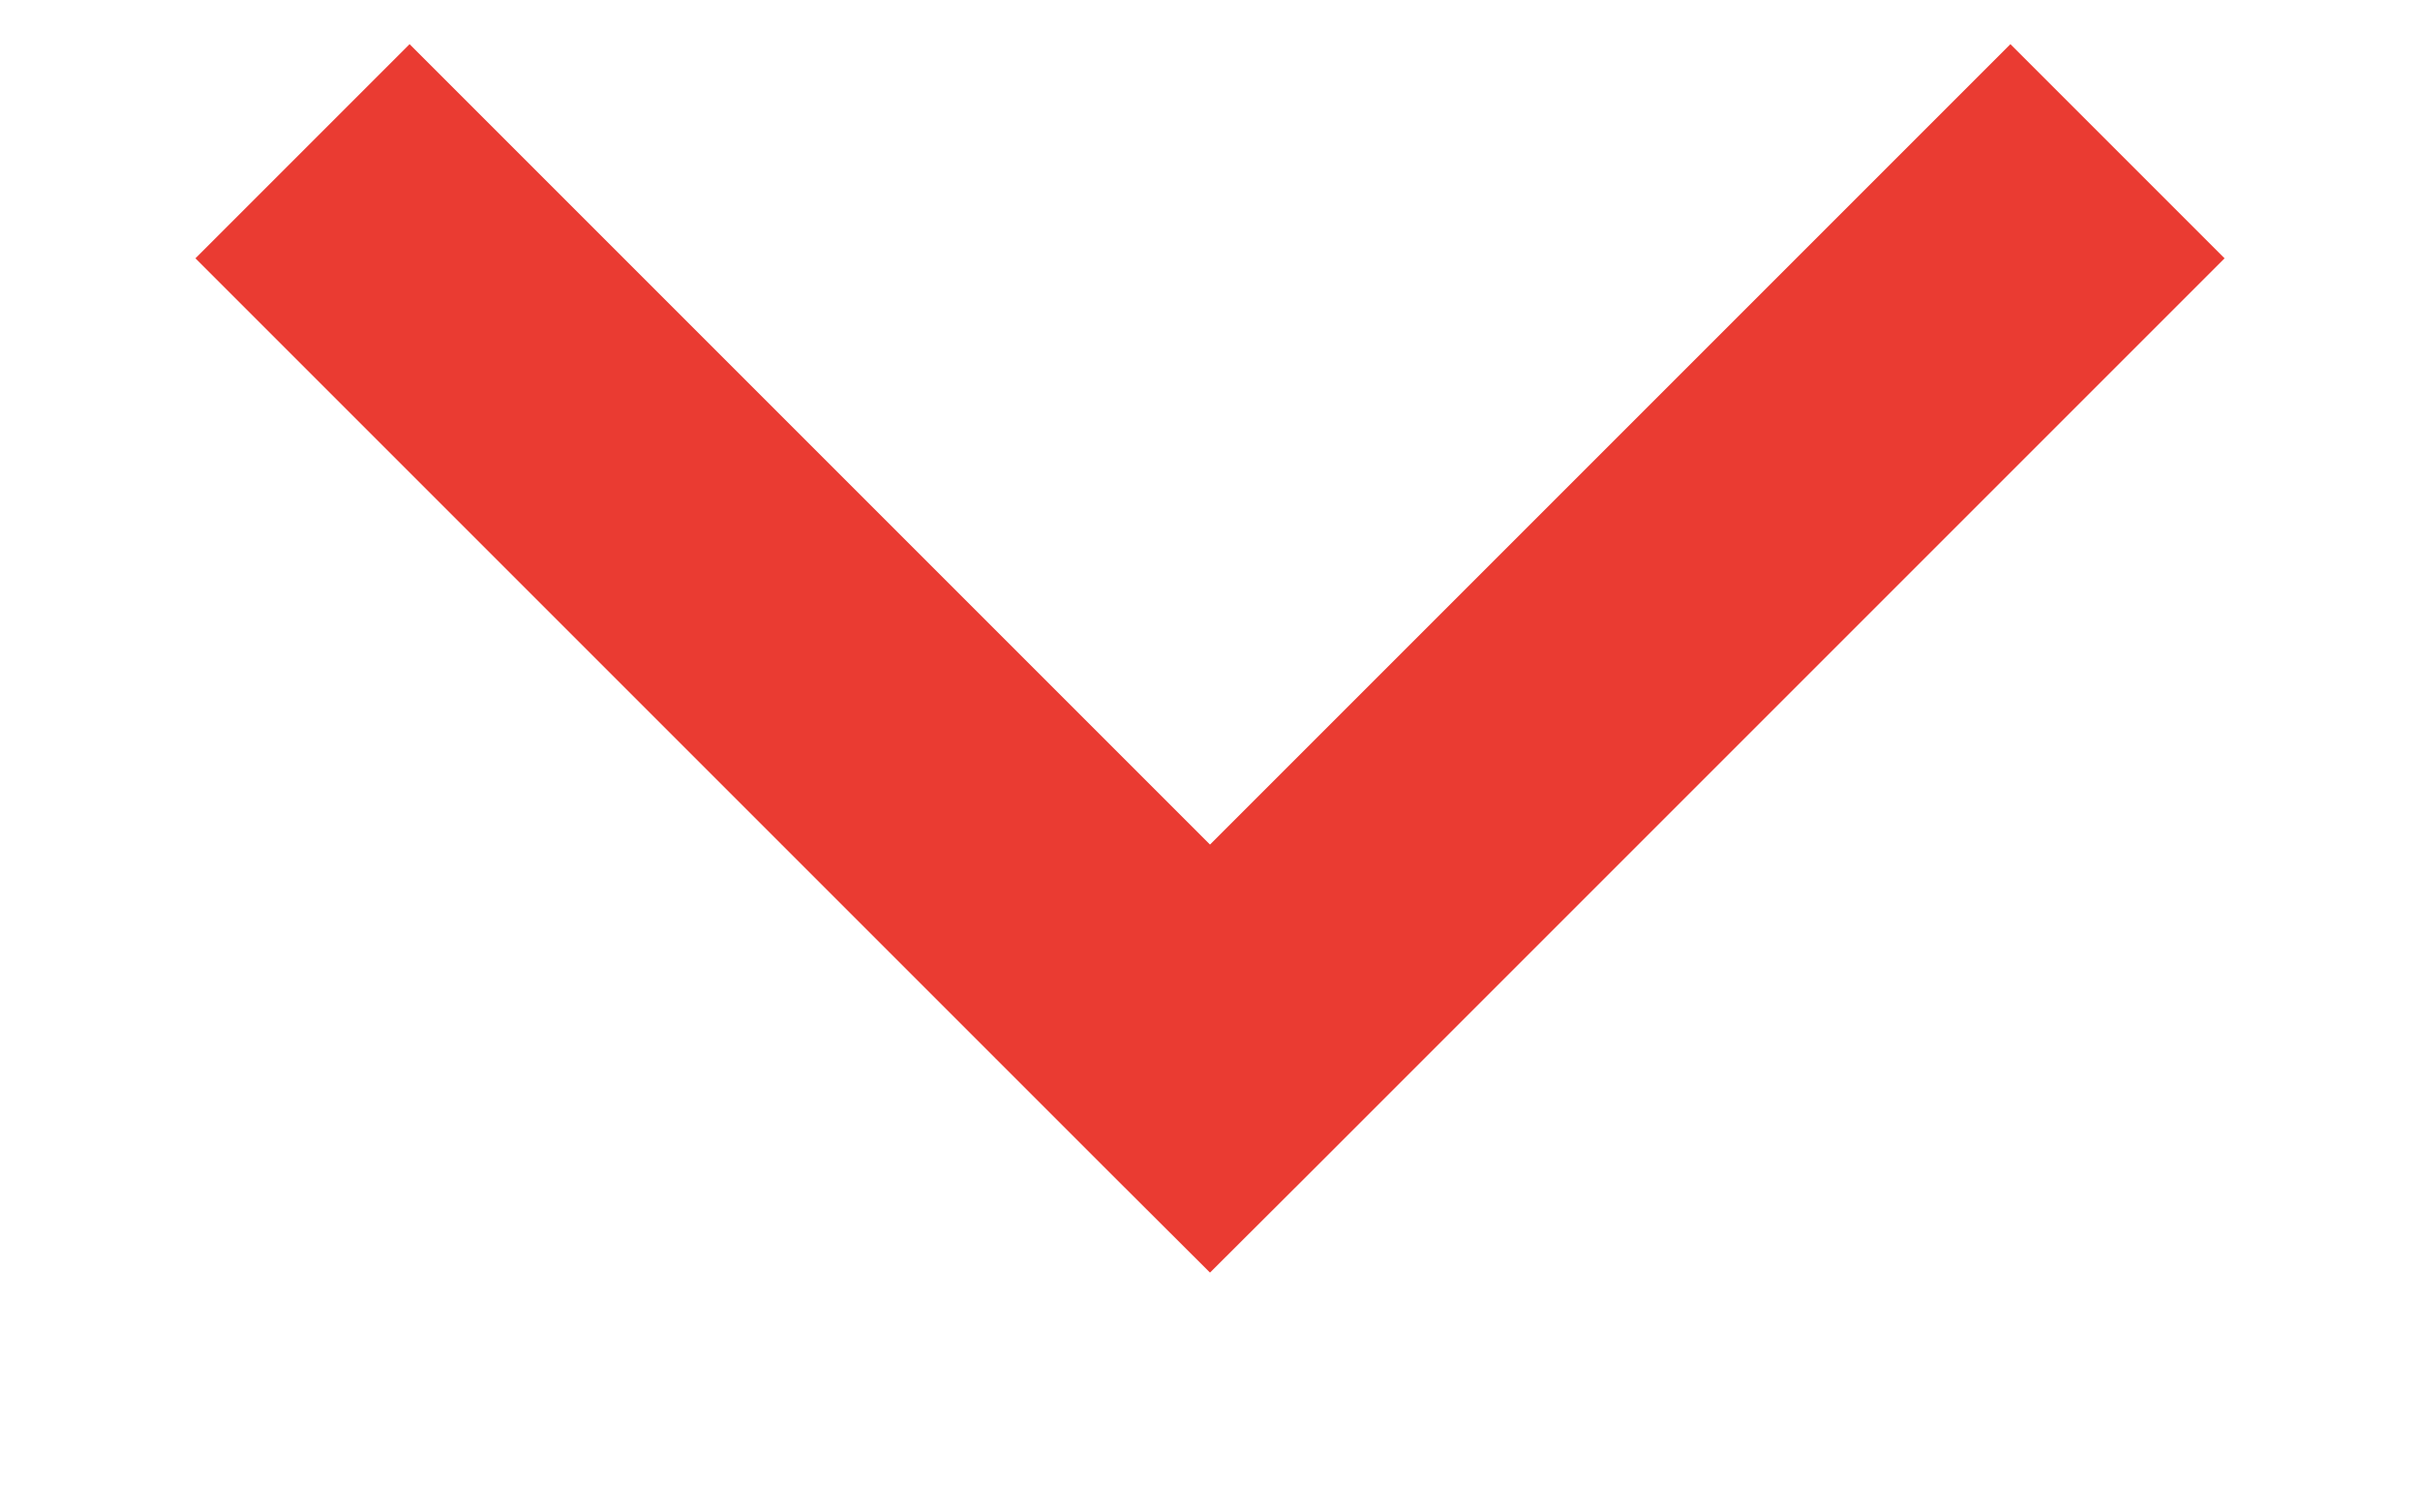 <svg width="8" height="5" viewBox="0 0 8 5" fill="none" xmlns="http://www.w3.org/2000/svg">
<path d="M4 3.5L4.354 3.854L4 4.207L3.646 3.854L4 3.5ZM7.354 0.854L4.354 3.854L3.646 3.146L6.646 0.146L7.354 0.854ZM3.646 3.854L0.646 0.854L1.354 0.146L4.354 3.146L3.646 3.854Z" fill="#EA3B32"/>
</svg>

